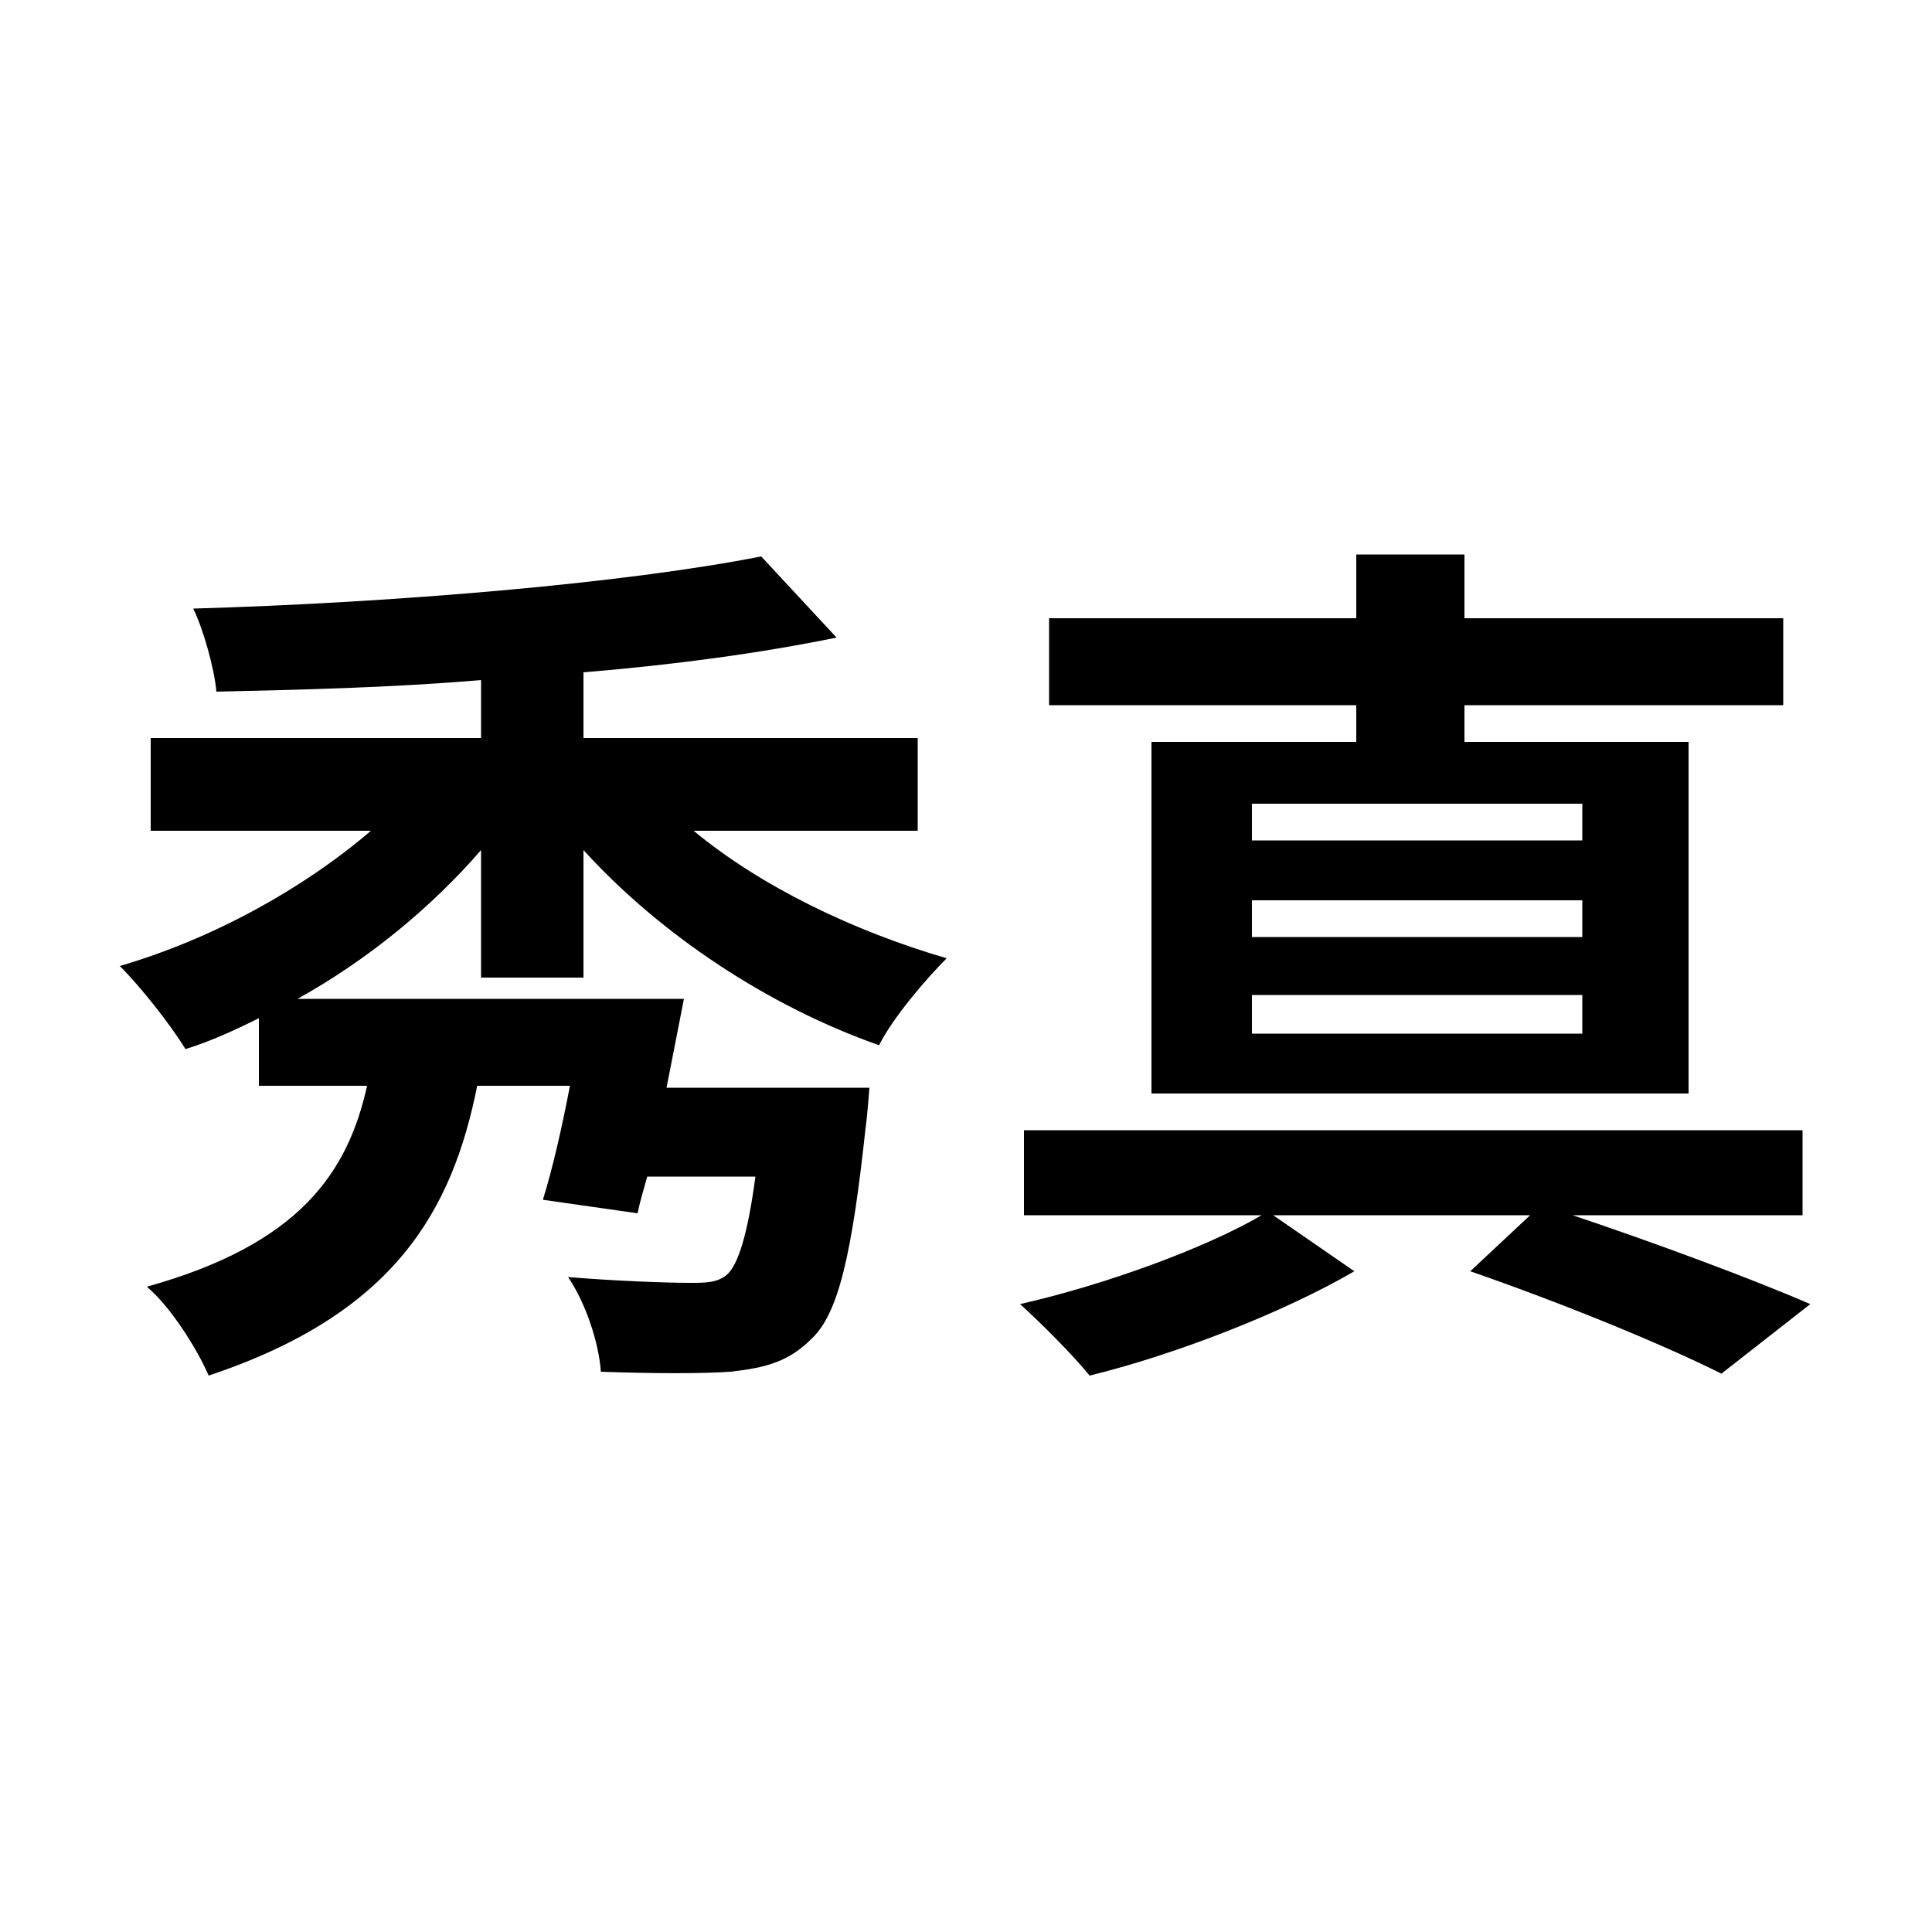 <?xml version="1.0" encoding="utf-8"?>
<!-- Generator: Adobe Illustrator 23.0.1, SVG Export Plug-In . SVG Version: 6.00 Build 0)  -->
<svg version="1.1" id="레이어_1" xmlns="http://www.w3.org/2000/svg" xmlns:xlink="http://www.w3.org/1999/xlink" x="0px"
	 y="0px" viewBox="0 0 100 100" style="enable-background:new 0 0 100 100;" xml:space="preserve">
<g>
	<path d="M35.9,43c3.5,2.9,8.3,5.2,13.1,6.6c-1.1,1.1-2.8,3.1-3.5,4.5c-5.7-2-11.3-5.7-15.3-10.1v6.6h-5.3V44
		c-2.6,3-5.9,5.7-9.5,7.7h20c-0.3,1.5-0.6,3.1-0.9,4.6h10.5c0,0-0.1,1.4-0.2,2.1c-0.7,6.5-1.4,9.6-2.8,10.9
		c-1.2,1.2-2.4,1.5-4.2,1.7c-1.4,0.1-4,0.1-6.7,0c-0.1-1.5-0.8-3.6-1.7-4.9c2.4,0.2,5.1,0.3,6.3,0.3c0.8,0,1.4,0,1.9-0.4
		c0.6-0.5,1.1-2.1,1.5-5.1h-5.6c-0.2,0.7-0.4,1.4-0.5,1.9l-4.9-0.7c0.5-1.6,1-3.8,1.4-5.9h-4.8c-1.3,6.5-4.3,11.8-13.9,15
		c-0.6-1.4-2-3.6-3.2-4.6C15.5,64.4,18,60.7,19,56.2h-5.6v-3.5c-1.2,0.6-2.5,1.2-3.8,1.6c-0.8-1.3-2.3-3.2-3.4-4.3
		c4.8-1.4,9.5-4,13-7H7.8v-4.8h17.1v-3c-4.7,0.4-9.4,0.5-13.7,0.6c-0.1-1.2-0.7-3.3-1.2-4.3c10.4-0.3,22.3-1.3,29.4-2.7l3.9,4.2
		c-3.9,0.8-8.3,1.4-13.1,1.8v3.4h17.3V43H35.9z"/>
	<path d="M81.1,62.8c4.5,1.5,9.6,3.4,12.6,4.7l-4.6,3.6c-3-1.5-8.1-3.6-13-5.3l3.1-2.9H65.9l4.2,2.9c-3.6,2.1-9.2,4.3-13.7,5.4
		c-0.9-1.1-2.5-2.7-3.6-3.7c4.4-1,9.6-2.9,12.5-4.6H53v-4.4h40.3v4.4H81.1z M70.2,36.5H54.3V32h15.9v-3.3h5.6V32h16.5v4.5H75.8v1.9
		h11.6v18.2H59.6V38.4h10.6V36.5z M81.9,41.6H64.8v1.9h17.1V41.6z M81.9,46.6H64.8v1.9h17.1V46.6z M81.9,51.5H64.8v2h17.1V51.5z"/>
</g>
</svg>

